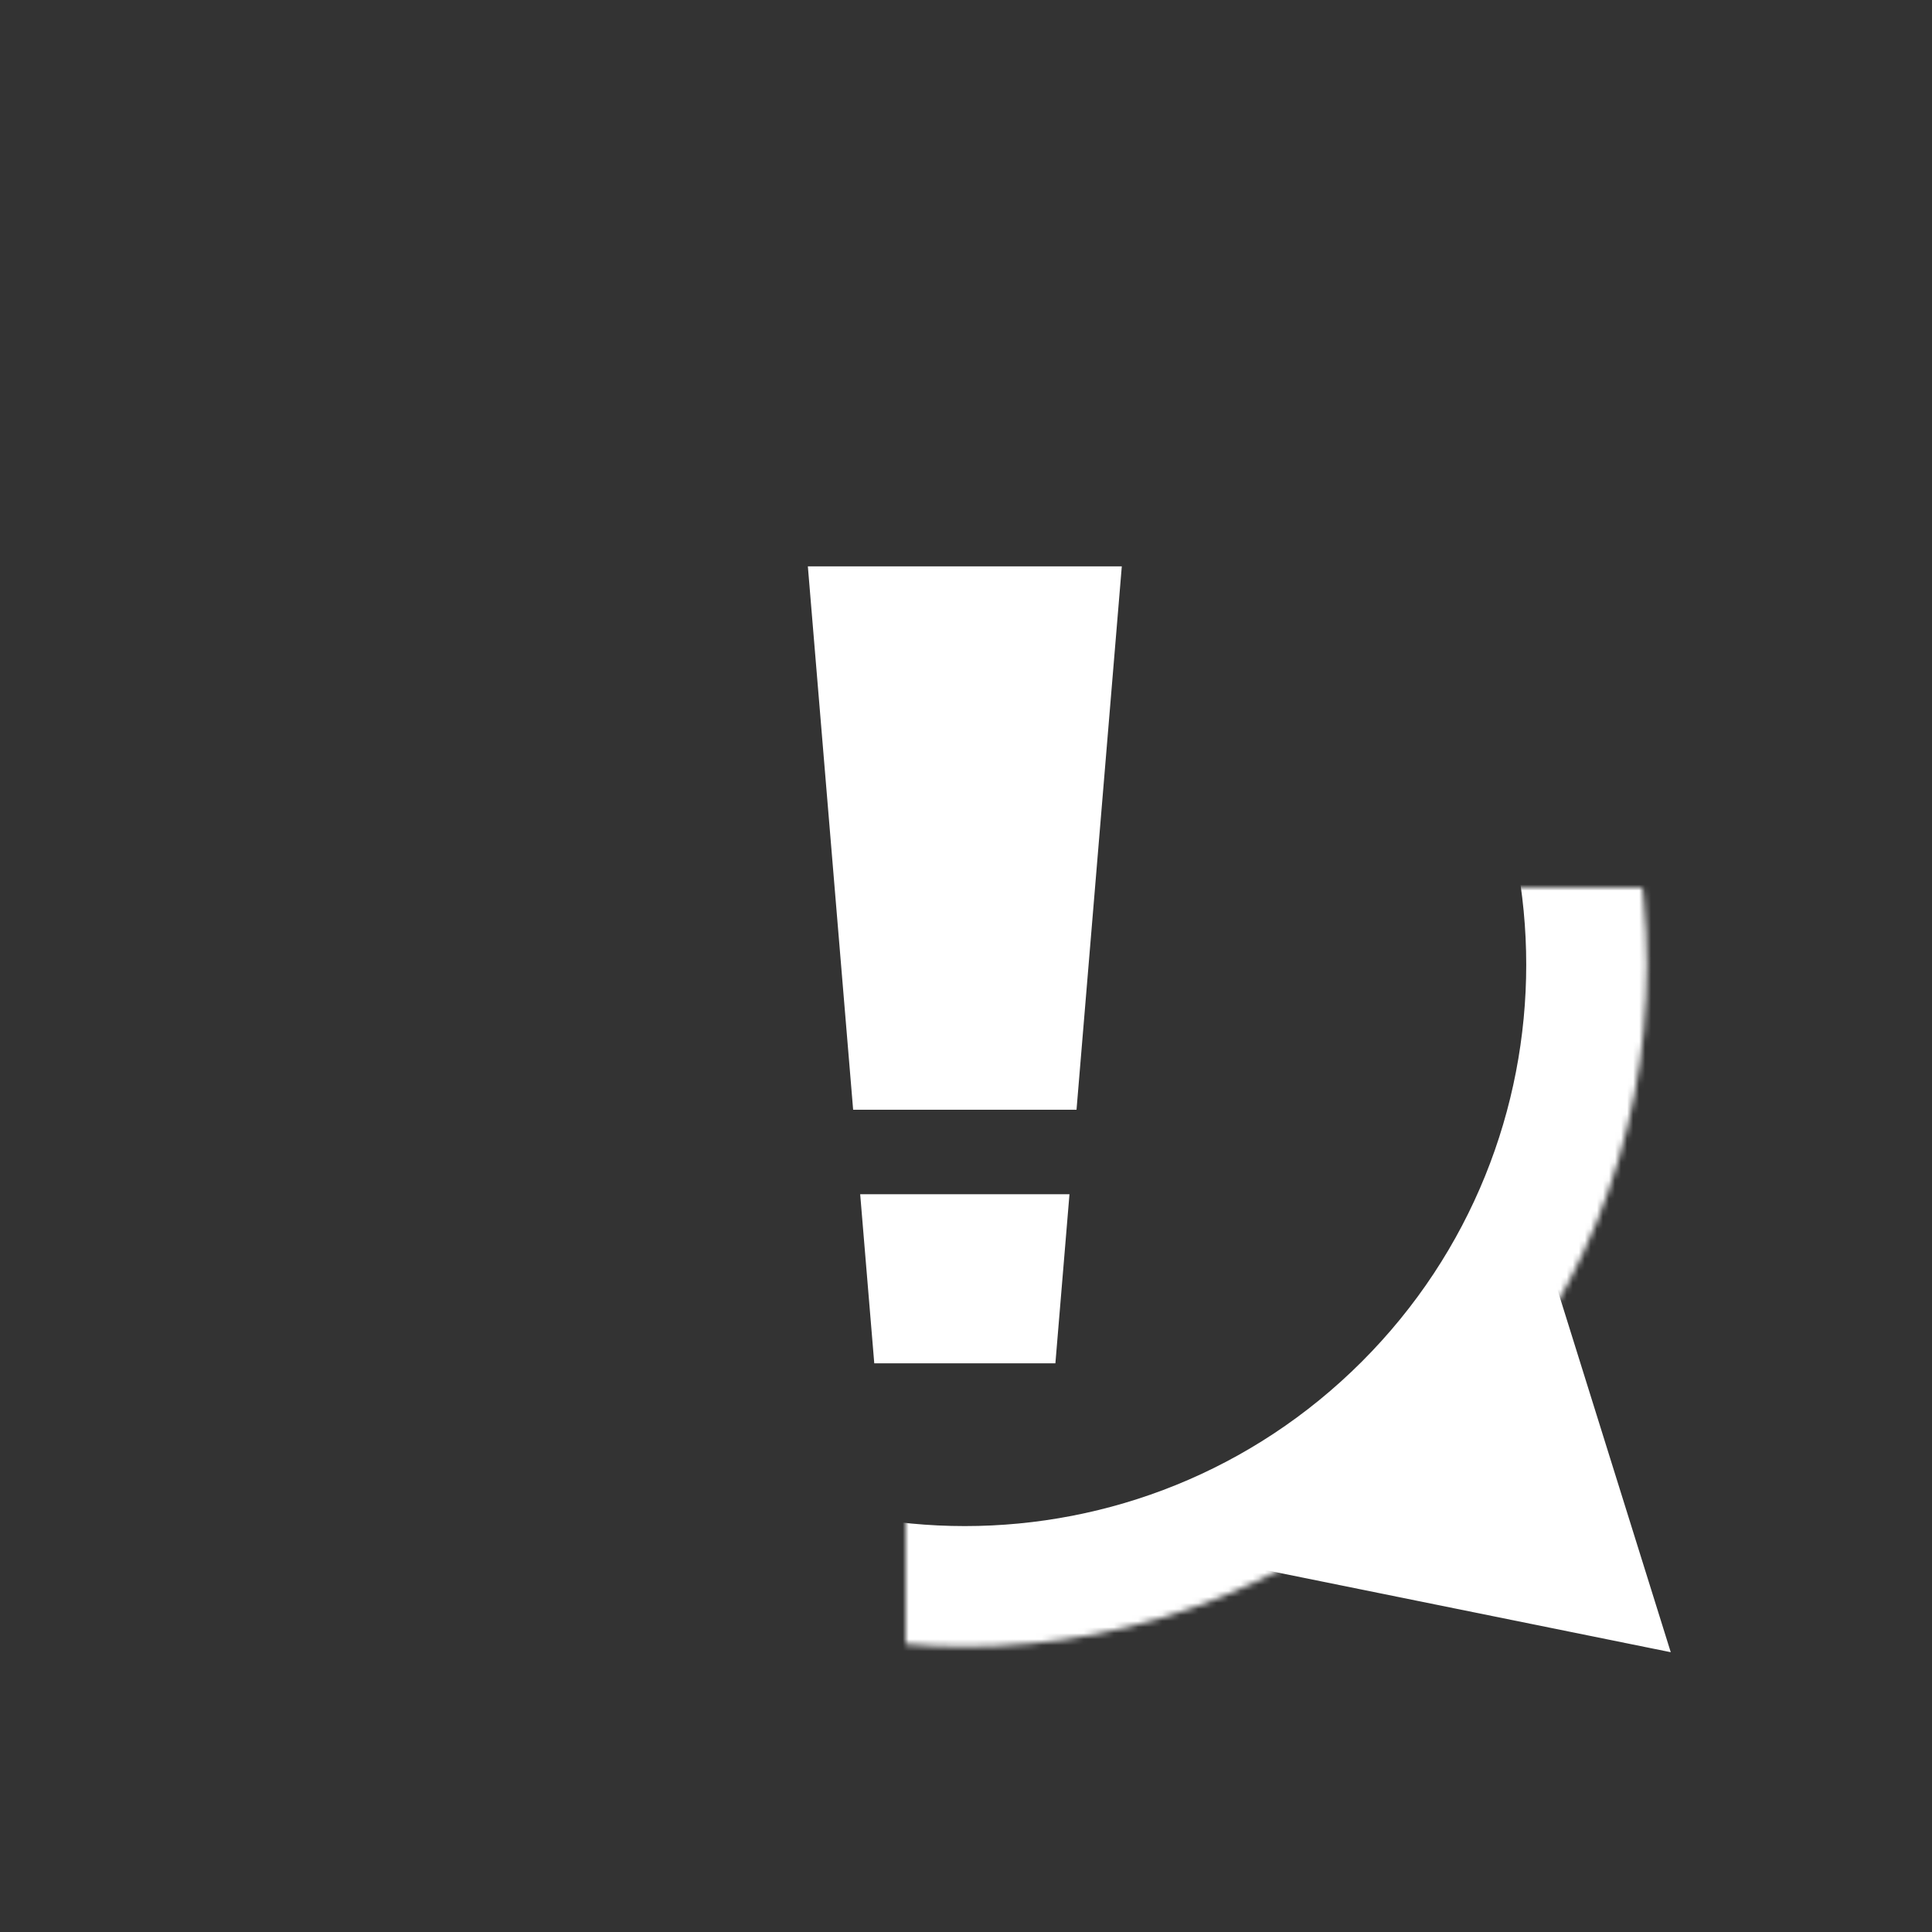 <?xml version="1.0" encoding="UTF-8" standalone="no"?>
<svg
   xmlns:figma="http://www.figma.com/figma/ns"
   xmlns:dc="http://purl.org/dc/elements/1.1/"
   xmlns:cc="http://creativecommons.org/ns#"
   xmlns:rdf="http://www.w3.org/1999/02/22-rdf-syntax-ns#"
   xmlns:svg="http://www.w3.org/2000/svg"
   xmlns="http://www.w3.org/2000/svg"
   xmlns:xlink="http://www.w3.org/1999/xlink"
   xmlns:sodipodi="http://sodipodi.sourceforge.net/DTD/sodipodi-0.dtd"
   xmlns:inkscape="http://www.inkscape.org/namespaces/inkscape"
   width="320"
   height="320"
   viewBox="0 0 320 320"
   version="1.1"
   id="svg2"
   inkscape:version="0.91 r13725"
   sodipodi:docname="alertIcon.svg">
  <rect x="0" y="0" width="320" height="320" fill="#333333" stroke="none"/>
  <sodipodi:namedview
     pagecolor="#ffffff"
     bordercolor="#666666"
     borderopacity="1"
     objecttolerance="10"
     gridtolerance="10"
     guidetolerance="10"
     inkscape:pageopacity="0"
     inkscape:pageshadow="2"
     inkscape:window-width="640"
     inkscape:window-height="480"
     id="namedview33"
     showgrid="false"
     inkscape:zoom="0.7375"
     inkscape:cx="29.830508"
     inkscape:cy="160"
     inkscape:window-x="0"
     inkscape:window-y="0"
     inkscape:window-maximized="0"
     inkscape:current-layer="svg2" />
  <title
     id="title4">notIcon</title>
  <desc
     id="desc6">Created using Figma</desc>
  <g
     id="Canvas"
     transform="translate(150 147)"
     figma:type="canvas"
     style="fill:#ffffff">
    <g
       id="Group"
       style="mix-blend-mode:normal;fill:#ffffff"
       figma:type="frame">
      <g
         id="Subtract"
         style="mix-blend-mode:normal;fill:#ffffff"
         figma:type="vector-operation">
        <use
           xlink:href="#path0_fill"
           transform="matrix(1 0 0 1 -16.194 -53.194)"
           style="mix-blend-mode:normal;fill:#ffffff"
           id="use11" />
      </g>
      <g
         id="Ellipse"
         style="mix-blend-mode:normal;fill:#ffffff"
         figma:type="ellipse">
        <mask
           id="mask0_outline_ins">
          <use
             xlink:href="#path1_fill"
             fill="white"
             transform="matrix(0.707 0.707 -0.707 0.707 9.806 -147)"
             id="use15" />
        </mask>
        <g
           mask="url(#mask0_outline_ins)"
           id="g17"
           style="fill:#ffffff">
          <use
             xlink:href="#path2_stroke_2x"
             transform="matrix(0.707 0.707 -0.707 0.707 9.806 -147)"
             style="mix-blend-mode:normal;fill:#ffffff"
             id="use19" />
        </g>
      </g>
      <g
         id="Vector"
         style="mix-blend-mode:normal;fill:#ffffff"
         figma:type="vector">
        <use
           xlink:href="#path3_fill"
           transform="matrix(1 0 0 1 52 62)"
           style="mix-blend-mode:normal;fill:#ffffff"
           id="use22" />
        <use
           xlink:href="#path4_stroke"
           transform="matrix(1 0 0 1 52 62)"
           style="mix-blend-mode:normal;fill:#ffffff"
           id="use24" />
      </g>
    </g>
  </g>
  <defs
     id="defs26">
    <path
       id="path0_fill"
       fill-rule="evenodd"
       d="M 52 0L 0 0L 7.5 90L 44.5 90L 52 0ZM 43.333 104L 8.667 104L 11 132L 41 132L 43.333 104Z" />
    <path
       id="path1_fill"
       d="M 226 113C 226 175.408 175.408 226 113 226C 50.592 226 0 175.408 0 113C 0 50.592 50.592 0 113 0C 175.408 0 226 50.592 226 113Z" />
    <path
       id="path2_stroke_2x"
       d="M 206 113C 206 164.362 164.362 206 113 206L 113 246C 186.454 246 246 186.454 246 113L 206 113ZM 113 206C 61.638 206 20 164.362 20 113L -20 113C -20 186.454 39.546 246 113 246L 113 206ZM 20 113C 20 61.638 61.638 20 113 20L 113 -20C 39.546 -20 -20 39.546 -20 113L 20 113ZM 113 20C 164.362 20 206 61.638 206 113L 246 113C 246 39.546 186.454 -20 113 -20L 113 20Z" />
    <path
       id="path3_fill"
       d="M 74 64L 0 49L 54 0L 74 64Z" />
    <path
       id="path4_stroke"
       d="M 0 49L -0.336 48.63L -1.068 49.294L -0.099 49.49L 0 49ZM 74 64L 73.901 64.49L 74.73 64.658L 74.477 63.851L 74 64ZM 54 0L 54.477 -0.149L 54.244 -0.896L 53.664 -0.37L 54 0ZM -0.099 49.49L 73.901 64.49L 74.099 63.51L 0.099 48.51L -0.099 49.49ZM 74.477 63.851L 54.477 -0.149L 53.523 0.149L 73.523 64.149L 74.477 63.851ZM 53.664 -0.37L -0.336 48.63L 0.336 49.37L 54.336 0.37L 53.664 -0.37Z" />
  </defs>
</svg>
